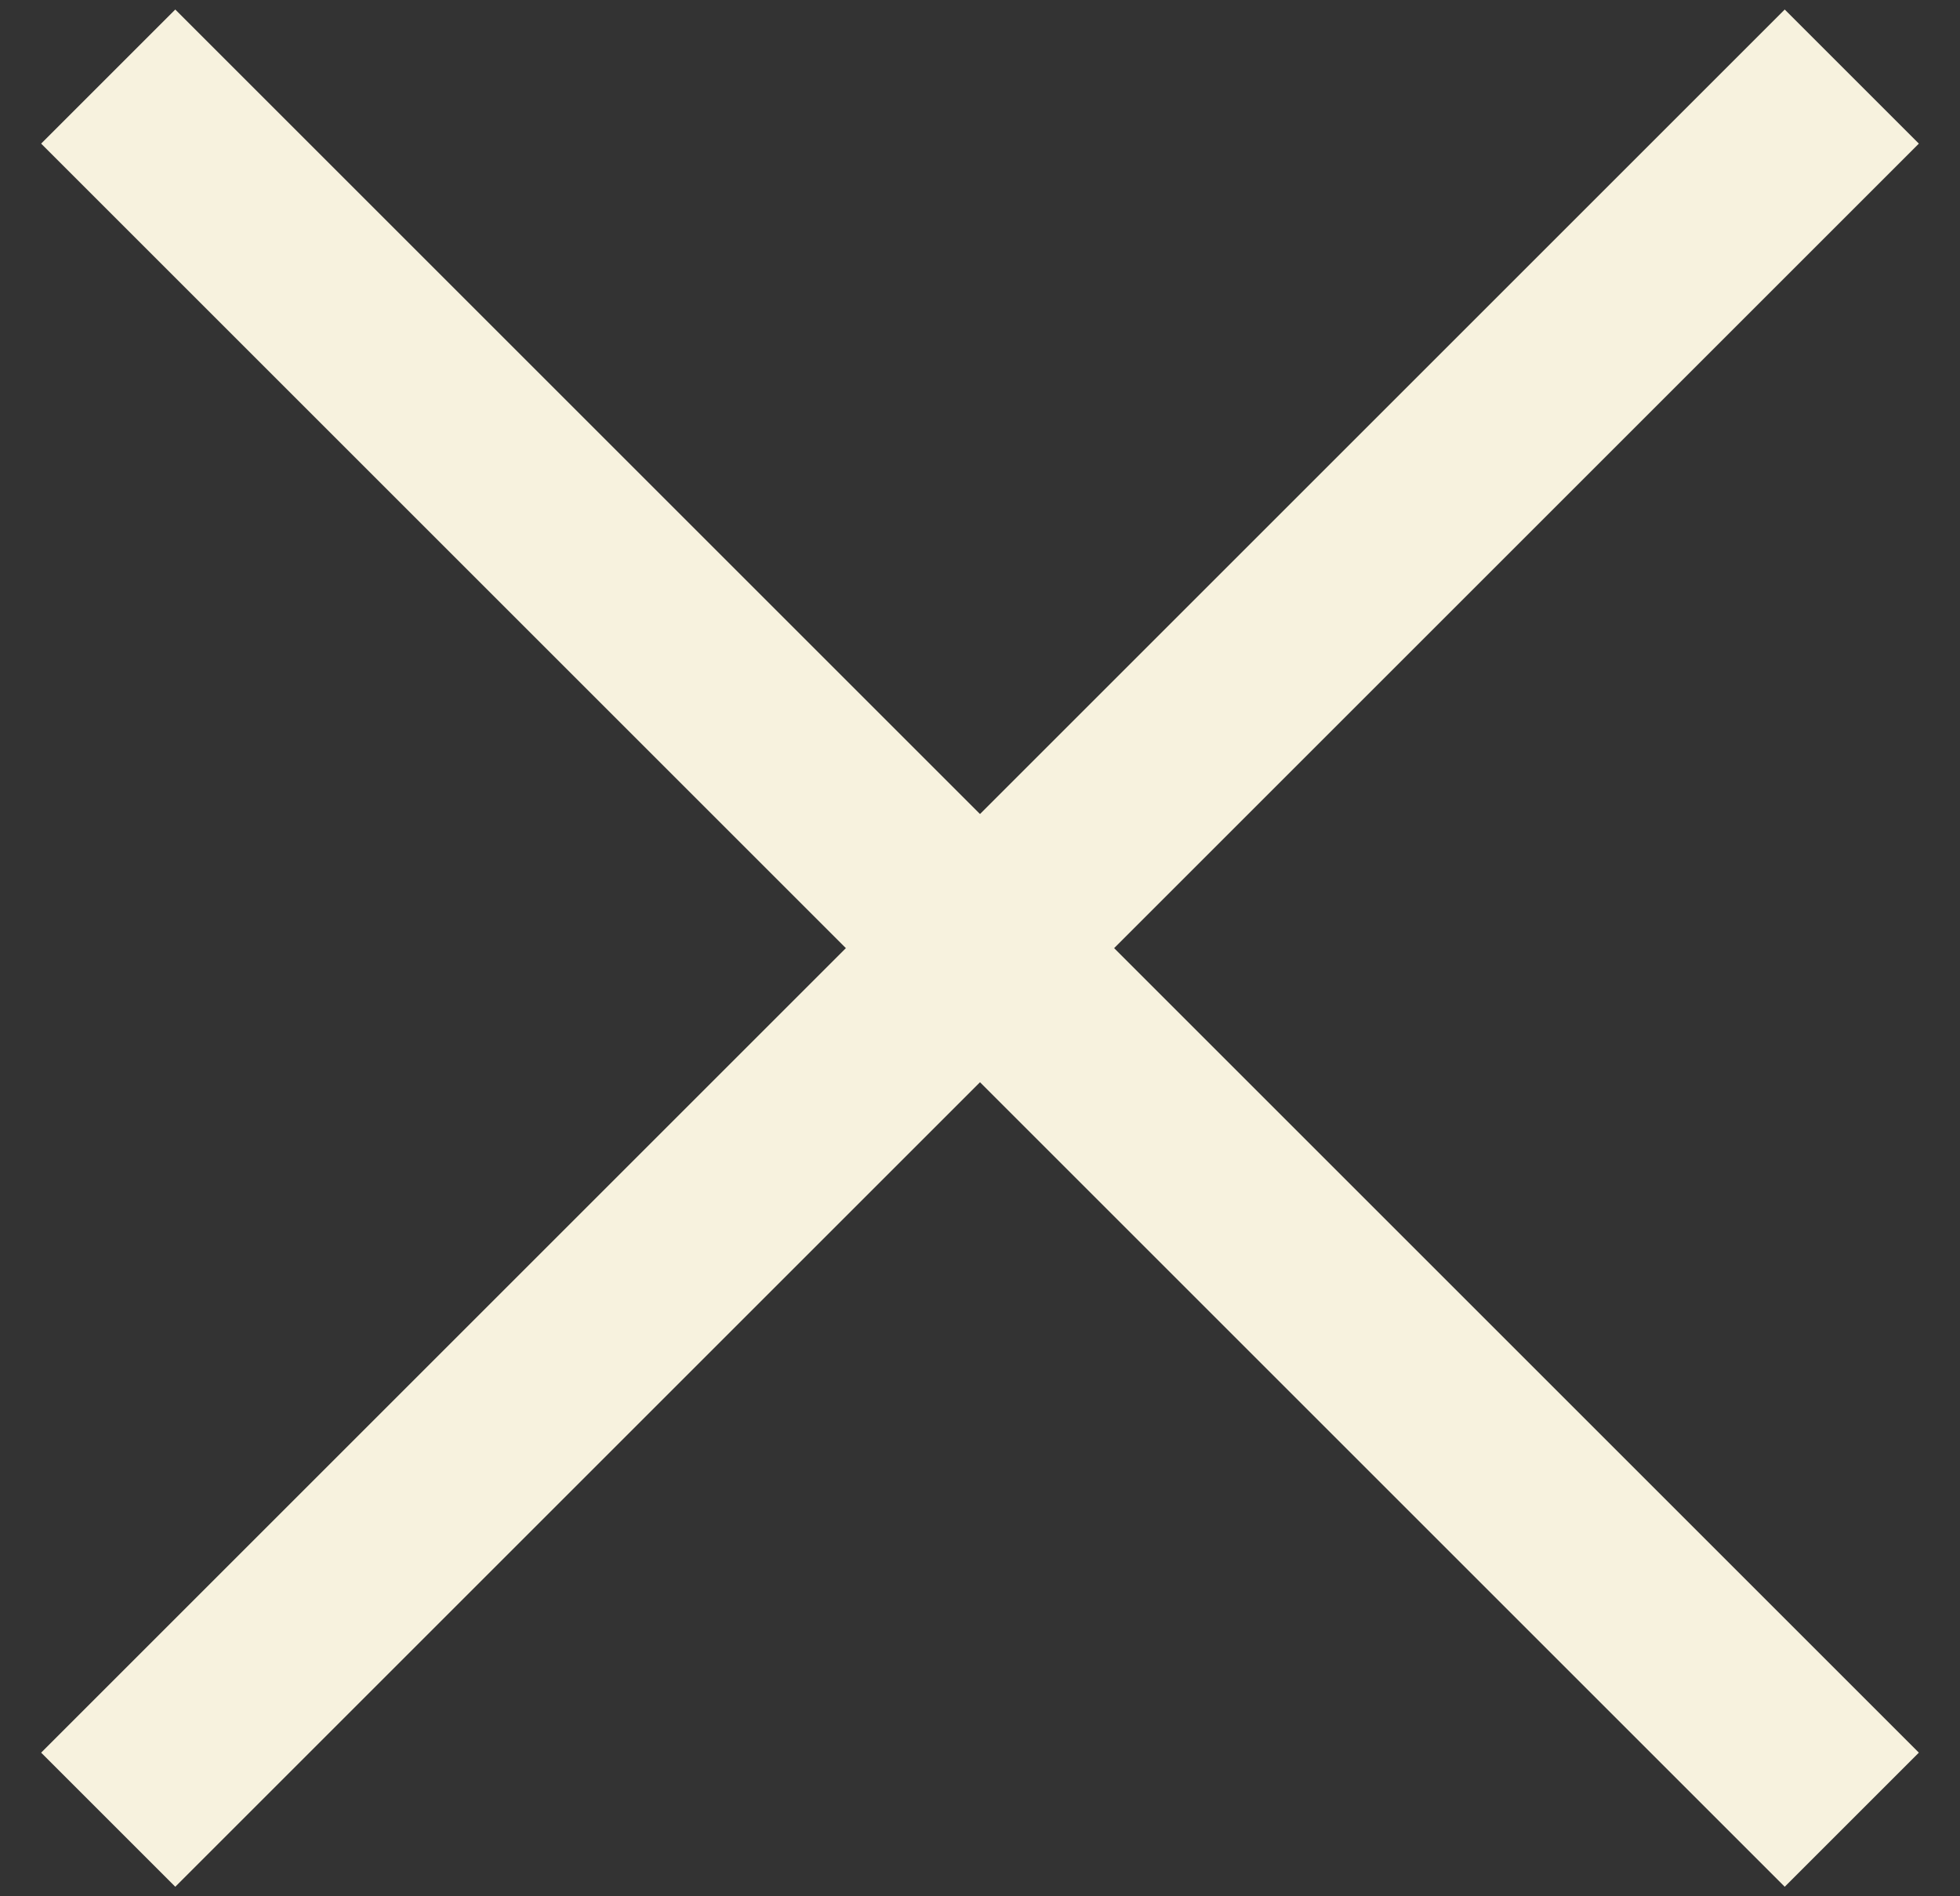 <?xml version="1.0" encoding="UTF-8"?>
<svg width="31px" height="30px" viewBox="0 0 31 30" version="1.1" xmlns="http://www.w3.org/2000/svg" xmlns:xlink="http://www.w3.org/1999/xlink">
    <rect x="0" y="0" width="31" height="30" fill="#333333" stroke="none"/>
    <title>Group</title>
    <g id="Page-1" stroke="none" stroke-width="1" fill="none" fill-rule="evenodd">
        <g id="mobile-nav" transform="translate(-260, -34)" fill="#F7F2DE">
            <g id="Group" transform="translate(260.651, 34.151)">
                <rect id="Rectangle" transform="translate(14.849, 14.849) rotate(-315) translate(-14.849, -14.849) " x="-4.651" y="13.349" width="39" height="3"></rect>
                <rect id="Rectangle" transform="translate(14.849, 14.849) scale(-1, 1) rotate(-315) translate(-14.849, -14.849) " x="-4.651" y="13.349" width="39" height="3"></rect>
            </g>
        </g>
    </g>
</svg>